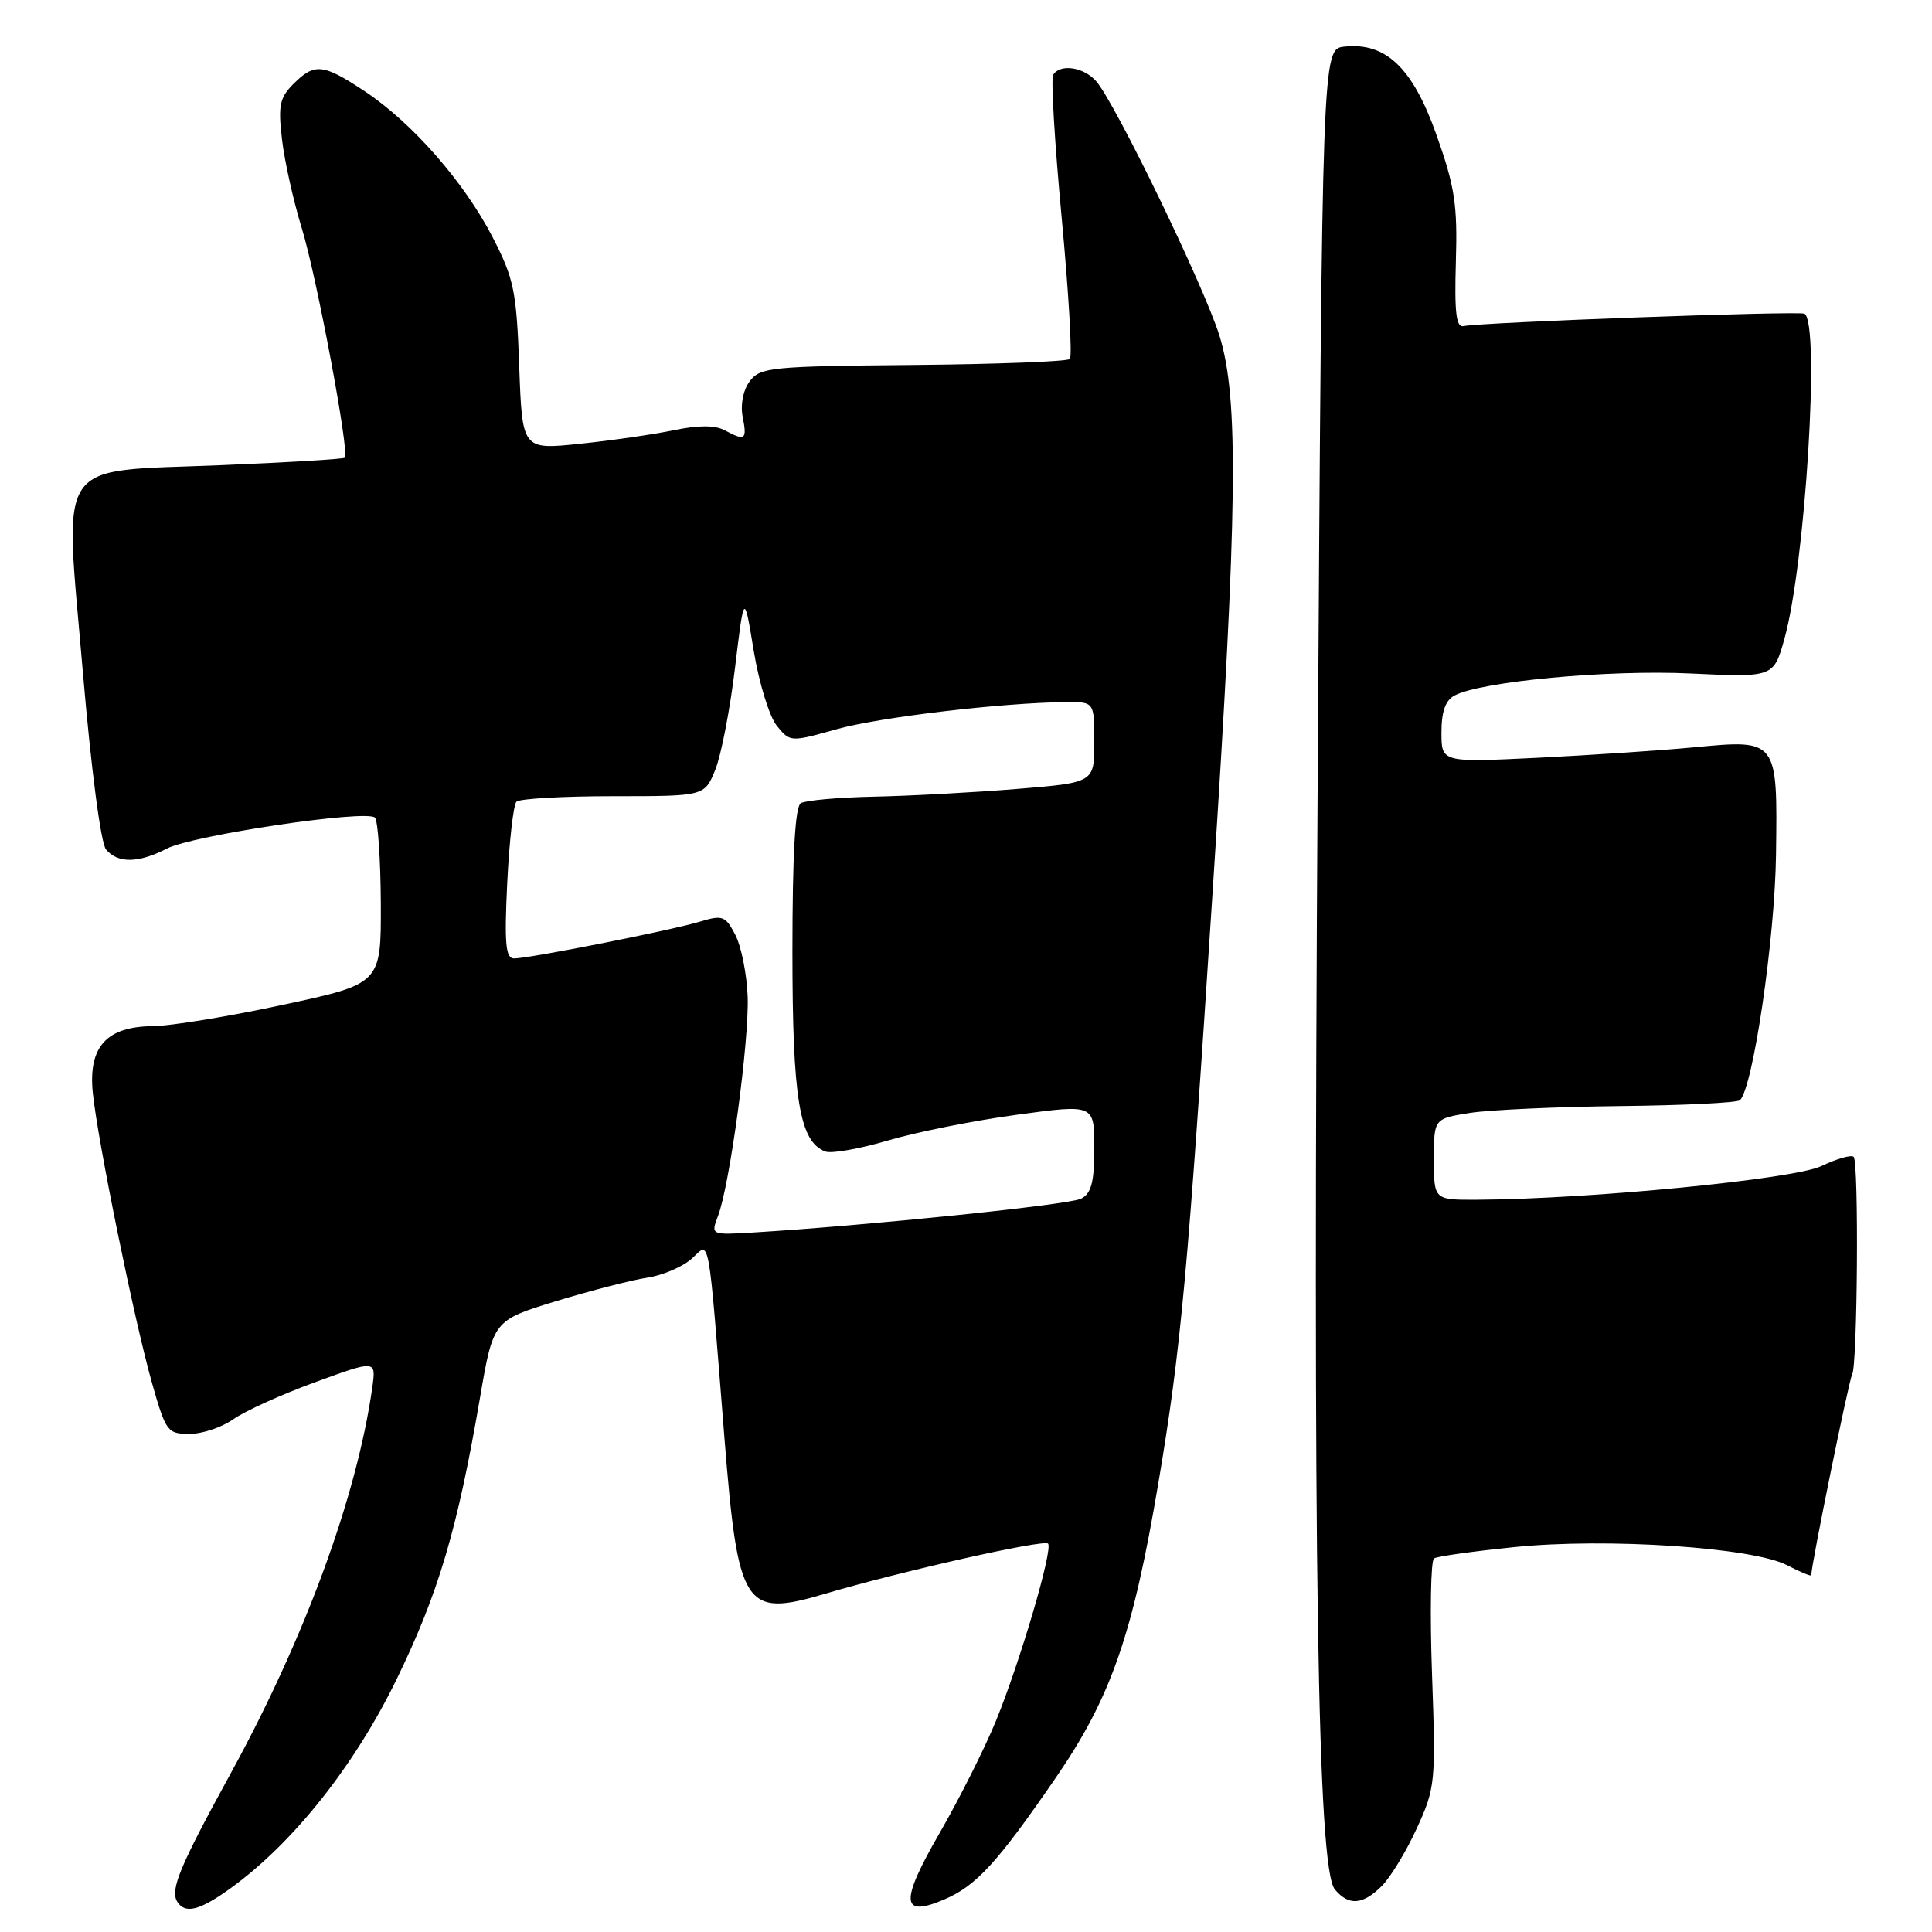 <?xml version="1.0" encoding="UTF-8" standalone="no"?>
<!DOCTYPE svg PUBLIC "-//W3C//DTD SVG 1.1//EN" "http://www.w3.org/Graphics/SVG/1.1/DTD/svg11.dtd" >
<svg xmlns="http://www.w3.org/2000/svg" xmlns:xlink="http://www.w3.org/1999/xlink" version="1.1" viewBox="0 0 256 256">
 <g >
 <path fill="currentColor"
d=" M 30.60 250.17 C 38.87 244.18 46.98 233.96 52.56 222.50 C 58.12 211.07 60.61 202.64 63.60 185.23 C 65.36 174.96 65.36 174.96 73.69 172.41 C 78.28 171.01 83.71 169.61 85.77 169.30 C 87.82 168.99 90.47 167.85 91.66 166.78 C 94.12 164.55 93.77 162.64 95.99 190.52 C 97.80 213.09 98.61 214.35 109.30 211.19 C 119.41 208.20 138.29 203.95 138.87 204.54 C 139.57 205.24 135.15 220.26 131.95 228.07 C 130.47 231.68 127.12 238.35 124.50 242.89 C 119.22 252.05 119.37 254.15 125.12 251.69 C 129.36 249.88 132.16 246.82 139.89 235.57 C 147.22 224.91 150.10 216.62 153.49 196.50 C 156.48 178.76 157.38 169.03 160.69 118.00 C 163.99 67.35 164.16 52.83 161.59 44.50 C 159.58 38.01 147.76 13.60 145.24 10.75 C 143.58 8.87 140.48 8.42 139.55 9.91 C 139.24 10.42 139.75 18.96 140.68 28.89 C 141.61 38.83 142.10 47.23 141.76 47.57 C 141.43 47.90 132.08 48.26 120.98 48.36 C 102.15 48.53 100.71 48.67 99.34 50.52 C 98.47 51.69 98.09 53.62 98.41 55.25 C 99.01 58.28 98.75 58.47 96.00 57.00 C 94.74 56.33 92.53 56.33 89.31 57.00 C 86.66 57.55 81.06 58.37 76.85 58.80 C 69.20 59.60 69.20 59.60 68.80 48.55 C 68.44 38.57 68.10 36.92 65.29 31.46 C 61.53 24.15 54.61 16.25 48.31 12.08 C 42.80 8.43 41.68 8.32 38.88 11.12 C 37.05 12.95 36.84 13.99 37.37 18.50 C 37.71 21.39 38.89 26.66 39.98 30.21 C 41.94 36.56 46.34 60.00 45.69 60.65 C 45.50 60.83 38.09 61.28 29.21 61.64 C 6.99 62.56 8.54 60.26 10.96 88.84 C 12.07 101.88 13.35 111.72 14.05 112.56 C 15.60 114.42 18.35 114.39 22.09 112.45 C 25.54 110.67 48.57 107.24 49.68 108.34 C 50.08 108.75 50.43 113.86 50.46 119.71 C 50.50 130.35 50.50 130.35 37.50 133.14 C 30.35 134.68 22.59 135.95 20.25 135.97 C 14.09 136.02 11.67 138.72 12.30 144.84 C 12.97 151.32 17.83 175.12 20.14 183.25 C 21.97 189.70 22.19 190.00 25.12 190.00 C 26.81 190.00 29.42 189.12 30.93 188.05 C 32.44 186.98 37.31 184.77 41.76 183.15 C 49.84 180.20 49.84 180.20 49.33 183.85 C 47.29 198.28 40.40 217.05 30.56 235.00 C 23.79 247.36 22.52 250.41 23.49 251.99 C 24.52 253.66 26.49 253.15 30.60 250.17 Z  M 183.10 249.90 C 184.26 248.74 186.35 245.30 187.74 242.25 C 190.19 236.90 190.26 236.20 189.75 221.84 C 189.46 213.67 189.58 206.76 190.02 206.49 C 190.46 206.22 195.24 205.55 200.66 205.00 C 212.92 203.75 232.24 205.04 236.80 207.40 C 238.56 208.31 240.00 208.91 240.00 208.73 C 240.00 207.36 245.00 182.81 245.42 182.13 C 246.13 180.97 246.32 153.99 245.62 153.29 C 245.32 152.98 243.38 153.54 241.32 154.52 C 237.67 156.25 210.67 158.89 195.75 158.97 C 190.00 159.00 190.00 159.00 190.00 153.61 C 190.00 148.23 190.00 148.23 194.75 147.47 C 197.36 147.06 206.35 146.65 214.72 146.56 C 223.08 146.47 230.21 146.12 230.56 145.78 C 232.30 144.03 235.18 124.44 235.33 113.29 C 235.54 97.95 235.56 97.97 224.50 99.02 C 220.10 99.44 210.76 100.06 203.75 100.41 C 191.00 101.03 191.00 101.03 191.00 97.05 C 191.00 94.28 191.53 92.79 192.75 92.15 C 196.27 90.29 213.11 88.72 224.00 89.24 C 235.01 89.76 235.01 89.76 236.45 84.63 C 239.22 74.70 241.19 42.85 239.11 41.57 C 238.46 41.17 196.19 42.71 193.95 43.21 C 192.95 43.43 192.71 41.49 192.91 34.69 C 193.14 27.14 192.77 24.72 190.34 17.87 C 187.18 8.97 183.65 5.59 178.13 6.18 C 175.20 6.50 175.20 6.50 174.60 103.00 C 173.95 207.26 174.57 247.58 176.87 250.35 C 178.71 252.56 180.57 252.43 183.10 249.90 Z  M 95.14 161.12 C 96.71 157.01 99.28 137.94 99.07 132.07 C 98.96 129.08 98.22 125.40 97.44 123.89 C 96.13 121.36 95.75 121.21 92.76 122.12 C 88.91 123.28 70.12 127.00 68.12 127.00 C 67.00 127.00 66.82 125.09 67.21 116.98 C 67.48 111.48 68.03 106.64 68.43 106.23 C 68.84 105.83 74.61 105.50 81.26 105.50 C 93.35 105.50 93.35 105.50 94.77 102.02 C 95.55 100.11 96.73 94.03 97.39 88.52 C 98.60 78.50 98.60 78.50 99.87 86.22 C 100.57 90.47 101.94 94.94 102.92 96.15 C 104.69 98.34 104.73 98.34 110.80 96.64 C 116.51 95.03 132.78 93.11 141.25 93.03 C 145.00 93.00 145.00 93.00 145.00 98.35 C 145.00 103.70 145.00 103.70 134.75 104.54 C 129.11 105.00 120.61 105.46 115.86 105.56 C 111.11 105.66 106.73 106.05 106.11 106.43 C 105.36 106.90 105.00 113.23 105.00 126.09 C 105.00 145.62 105.93 151.27 109.36 152.58 C 110.16 152.89 113.89 152.23 117.66 151.12 C 121.42 150.01 129.11 148.47 134.75 147.71 C 145.00 146.31 145.00 146.31 145.00 152.12 C 145.00 156.64 144.61 158.13 143.25 158.83 C 141.70 159.64 114.98 162.39 99.84 163.31 C 94.18 163.65 94.18 163.65 95.14 161.12 Z "/>
</g>
</svg>